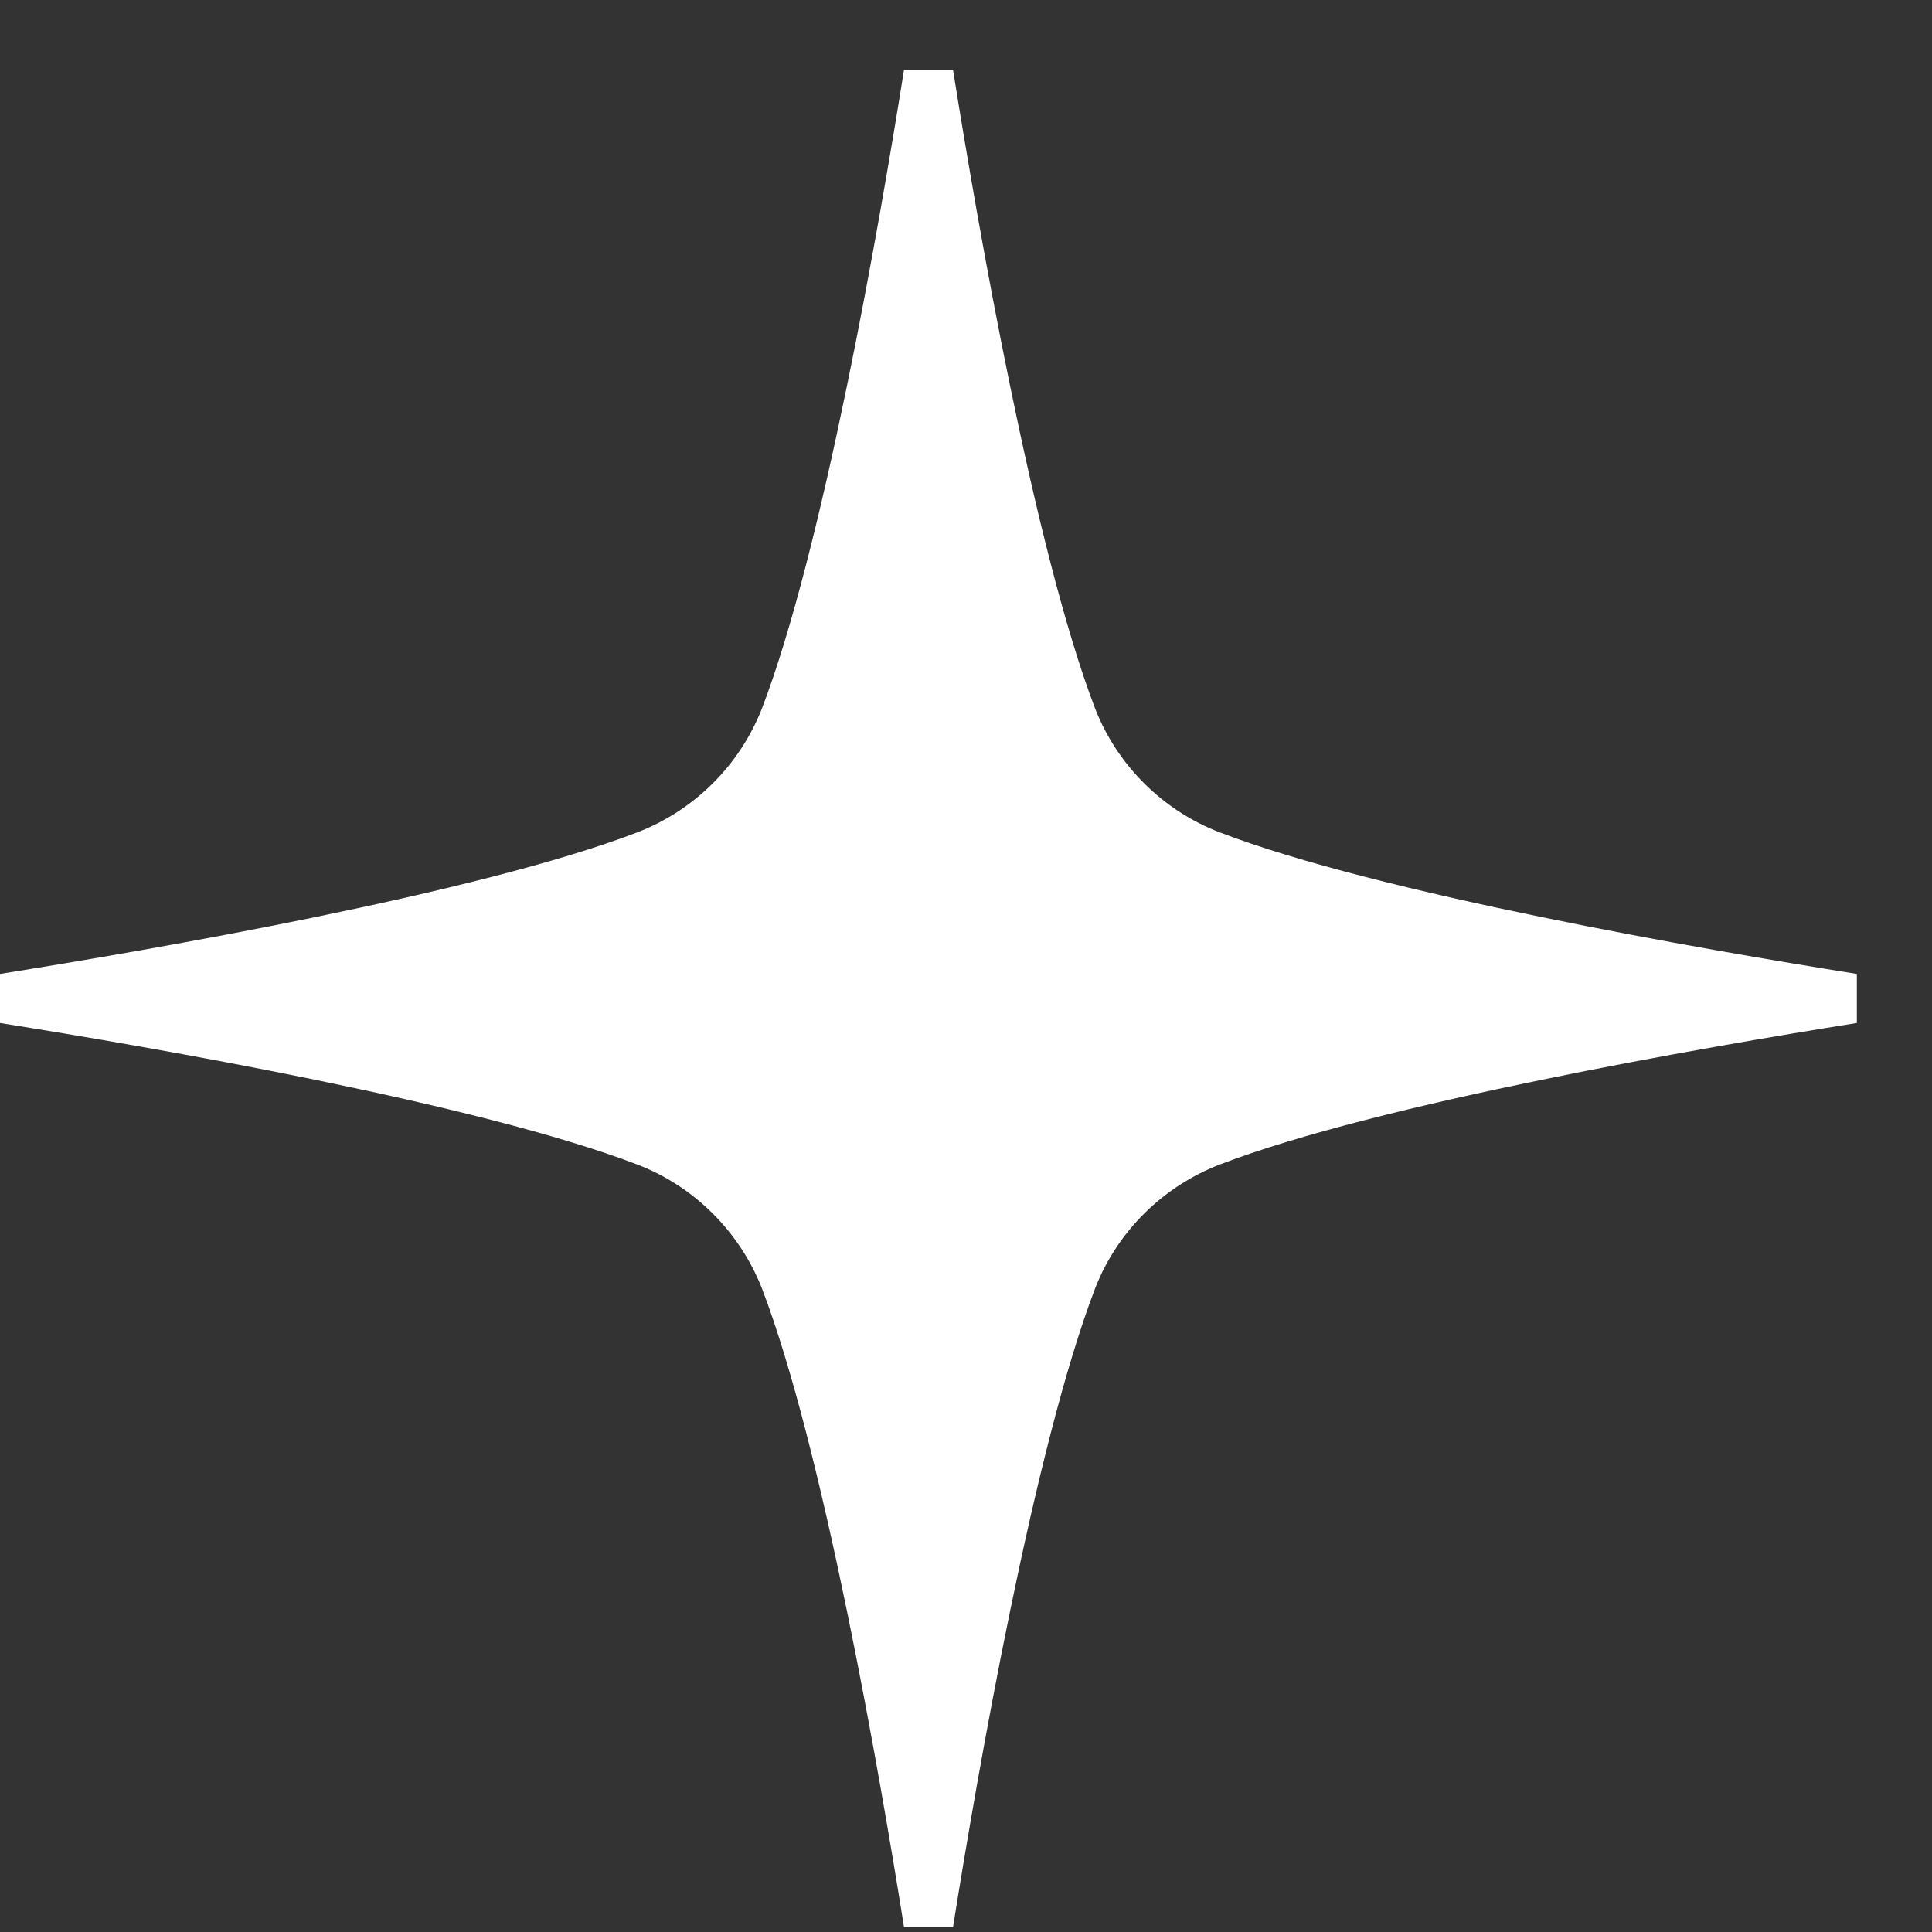<svg width="10" height="10" viewBox="0 0 10 10" fill="none" xmlns="http://www.w3.org/2000/svg">
    <rect x="0" y="0" width="10" height="10" fill="#333333" stroke="none"/>
    <path id="Vector"
          d="M9.611 5.168V5.295C8.827 5.42 7.143 5.71 6.315 6.027C6.019 6.141 5.784 6.373 5.669 6.667C5.352 7.492 5.058 9.186 4.933 9.974H4.679C4.554 9.186 4.26 7.492 3.943 6.667C3.827 6.373 3.591 6.139 3.297 6.027C2.468 5.71 0.784 5.42 0 5.295V5.041C0.784 4.916 2.468 4.626 3.297 4.309C3.593 4.195 3.827 3.963 3.943 3.669C4.26 2.844 4.554 1.15 4.679 0.362H4.933C5.058 1.15 5.352 2.844 5.669 3.669C5.784 3.963 6.021 4.197 6.315 4.309C7.143 4.626 8.827 4.916 9.611 5.041V5.168Z"
          fill="white"/>
</svg>
